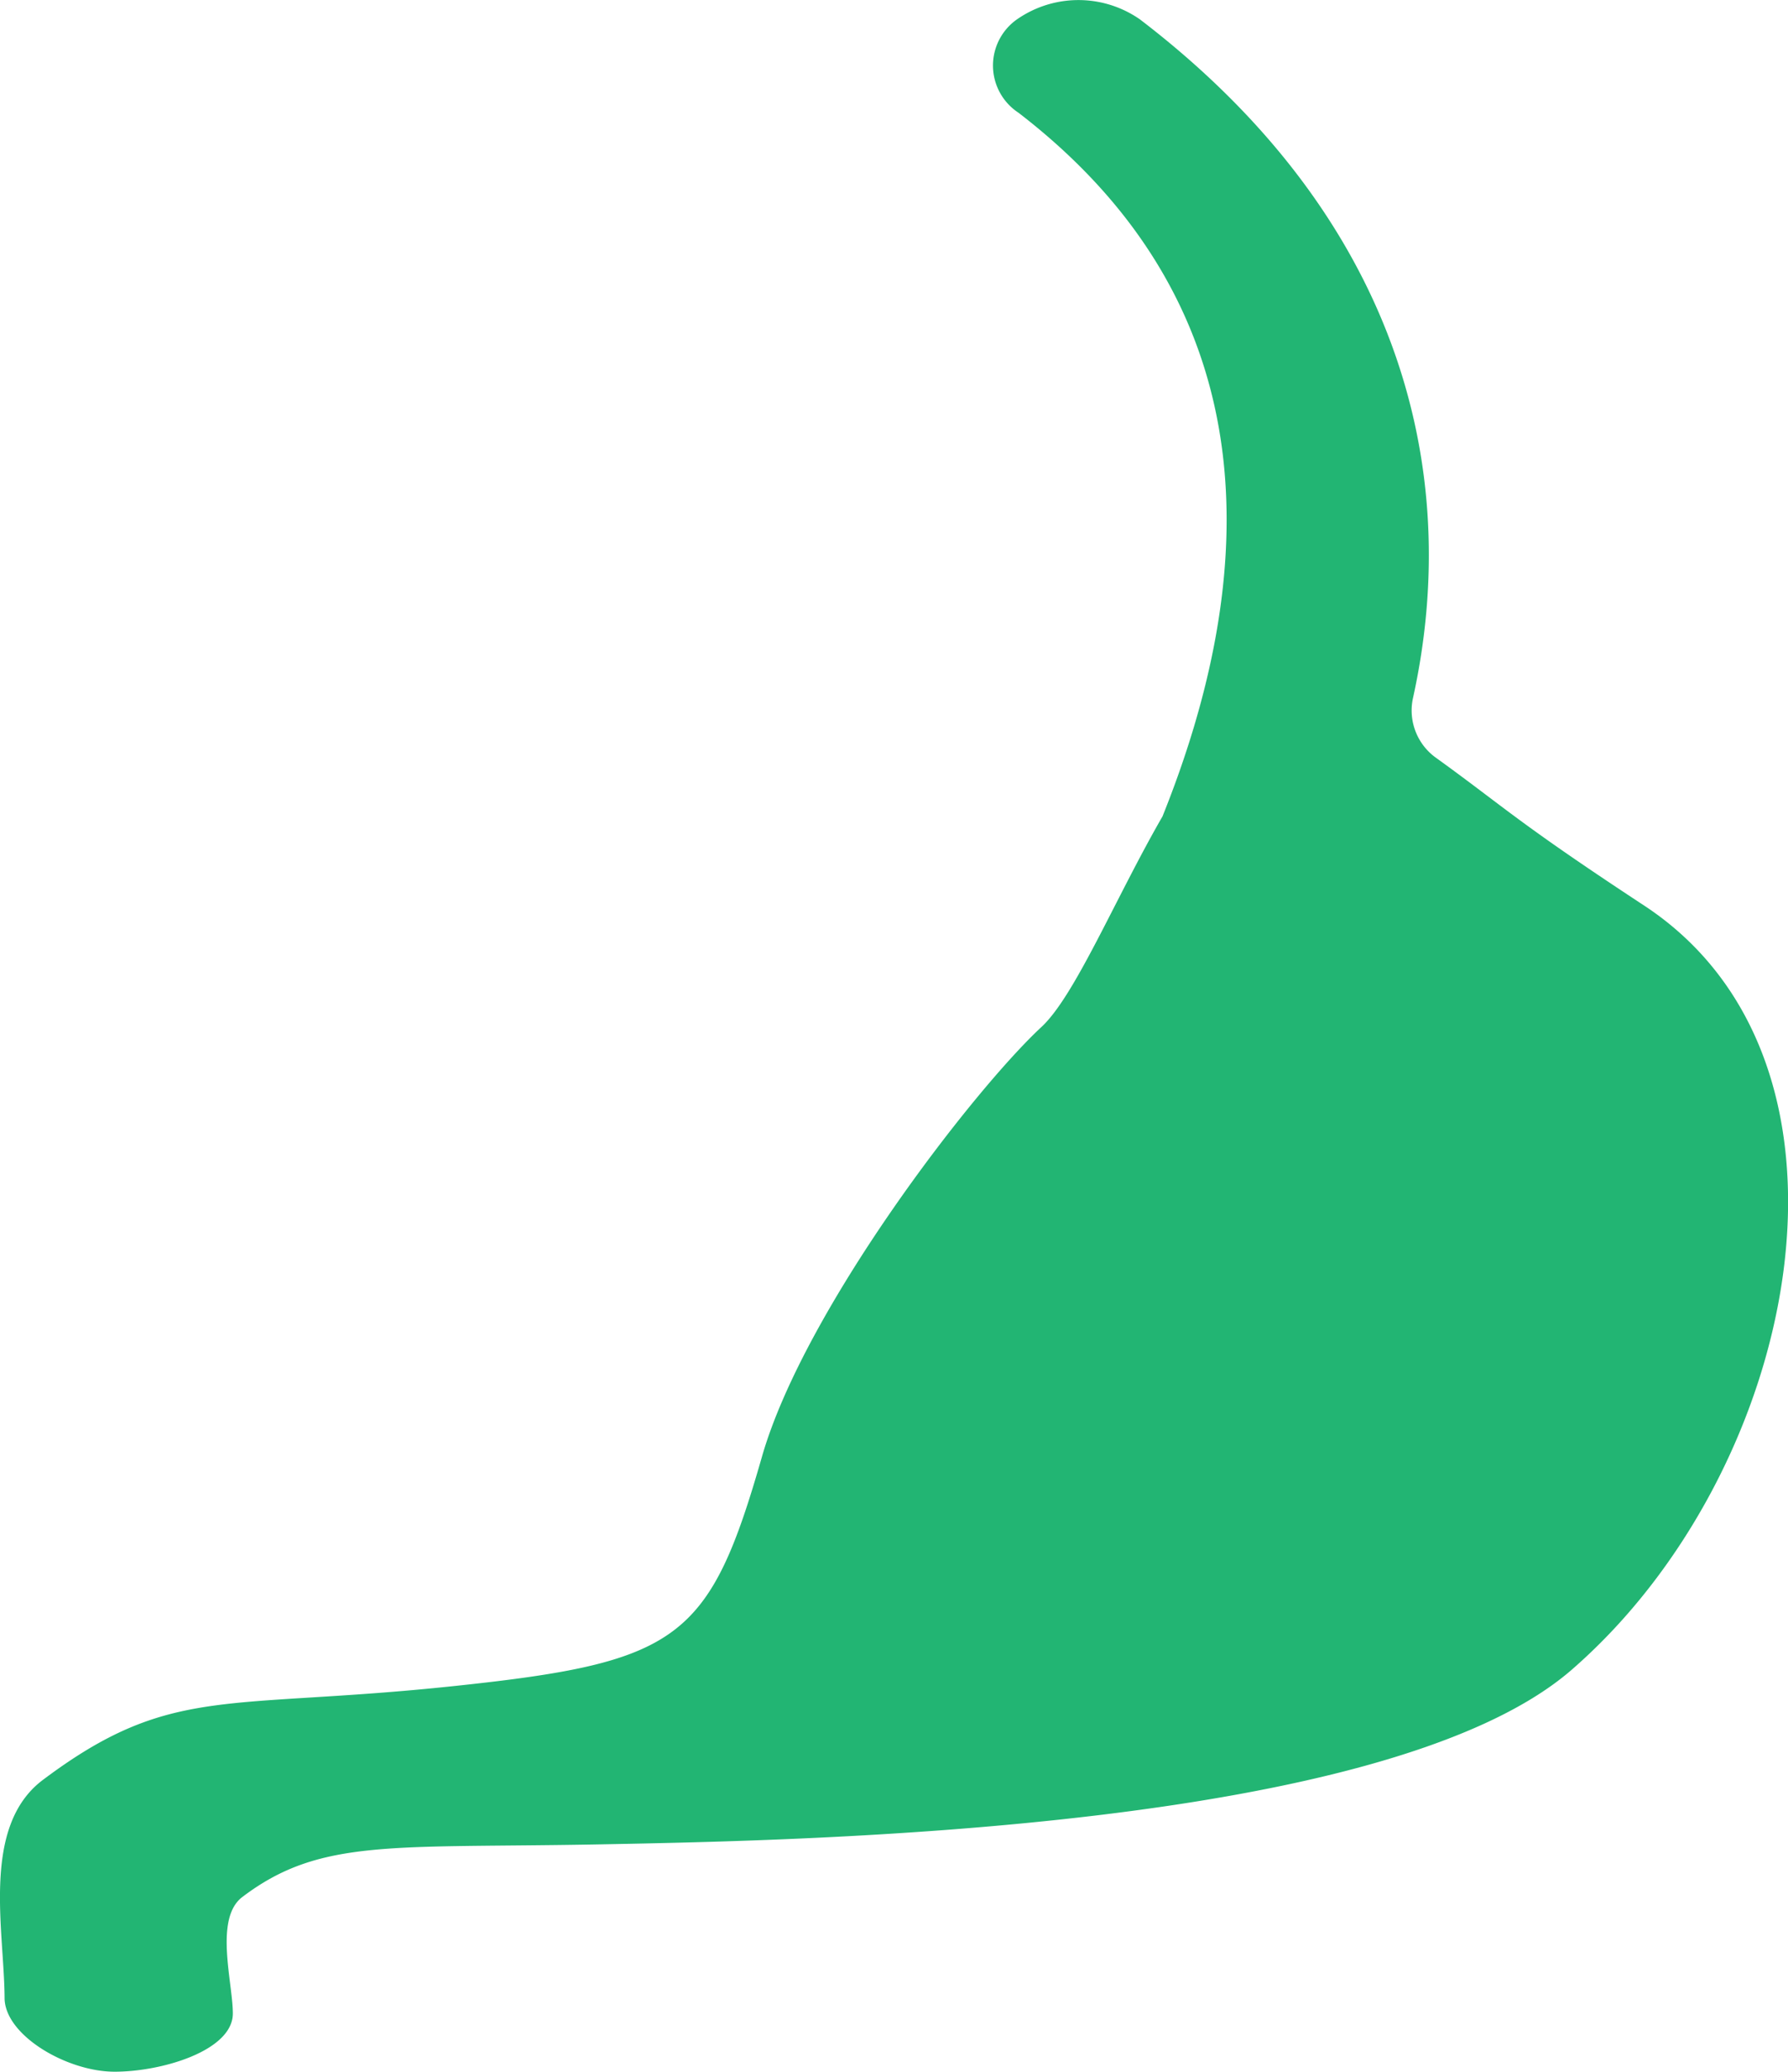 <svg xmlns="http://www.w3.org/2000/svg" viewBox="0 0 121.03 140.25"><defs><style>.cls-1{fill:#22b573}</style></defs><title>MAAG</title><g id="Organen"><path d="M111.33,61.32c-8.62-5.66-9.49-6.68-14.09-10a3.94,3.94,0,0,1-1.61-4C99.14,31.5,94.47,14.54,77.16,1.31a7.28,7.28,0,0,0-8.32,0,3.82,3.82,0,0,0,.1,6.32c17.31,13.31,16.2,31.57,9.75,47.63-3.19,5.53-5.92,12.15-8.2,14.26-4.67,4.34-16,19.06-18.89,29-3.58,12.52-5.6,14-21,15.62S11.53,114,2.9,120.48C-1.3,123.64.29,130.67.31,135.23c0,2.53,4.22,5,7.45,5h0c3.21,0,8-1.43,8-3.94,0-2.11-1.28-6.44.65-7.89,5.27-4,10.14-3.29,24.29-3.56s53.22-1,65.68-11.81C121.83,99.61,127.49,72,111.33,61.32Z" class="cls-1"/></g></svg>